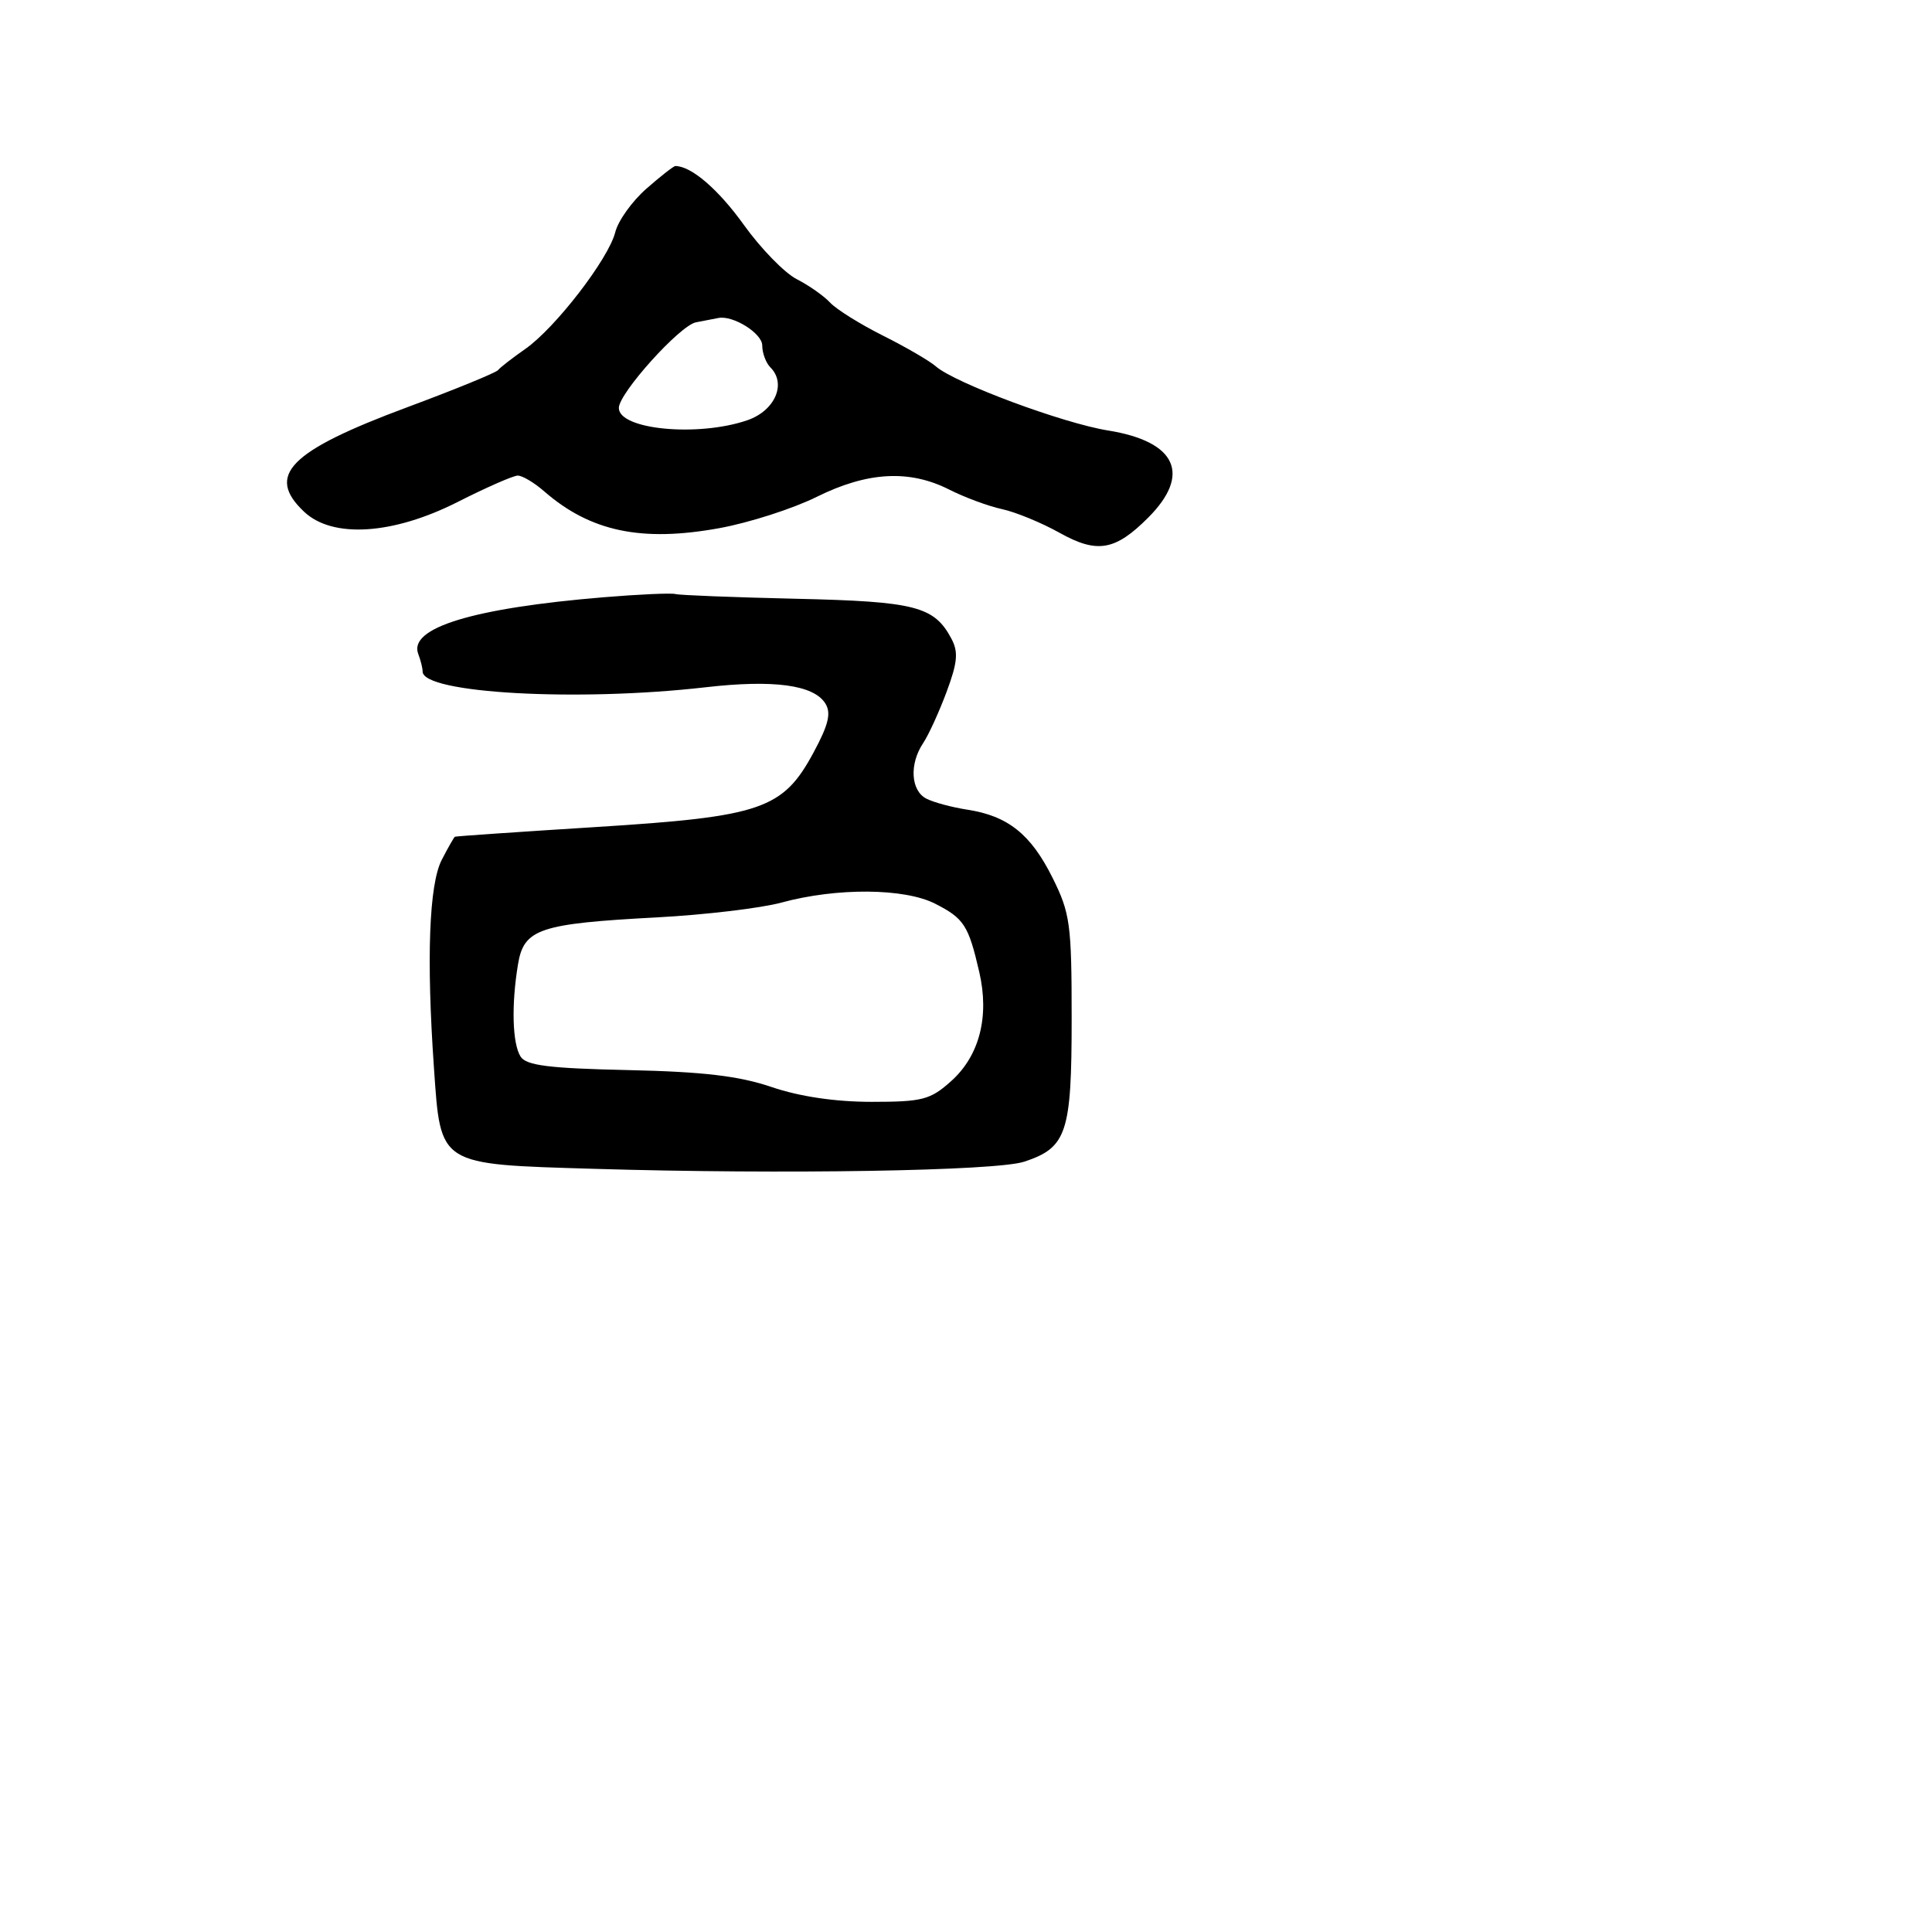 <svg xmlns="http://www.w3.org/2000/svg" width="256" height="256" viewBox="0 0 256 256" version="1.1">
	<path d="M 85.640 25.011 C 83.754 26.667, 81.904 29.254, 81.528 30.761 C 80.646 34.296, 73.583 43.461, 69.597 46.243 C 67.894 47.431, 66.275 48.689, 66 49.037 C 65.725 49.386, 60.325 51.595, 54 53.947 C 38.319 59.776, 35.159 62.982, 40.314 67.826 C 44.084 71.367, 52.075 70.853, 60.630 66.519 C 64.408 64.604, 67.994 63.029, 68.597 63.019 C 69.200 63.008, 70.775 63.943, 72.097 65.095 C 78.224 70.438, 85.016 71.865, 95.344 69.978 C 99.280 69.260, 105.075 67.395, 108.221 65.836 C 114.953 62.499, 120.494 62.197, 125.790 64.878 C 127.830 65.911, 130.975 67.074, 132.777 67.463 C 134.579 67.852, 138.014 69.266, 140.409 70.605 C 145.378 73.382, 147.766 72.972, 152.140 68.591 C 157.880 62.843, 155.881 58.498, 146.830 57.043 C 140.817 56.076, 126.524 50.755, 124.003 48.545 C 123.176 47.821, 120.025 45.988, 117 44.473 C 113.975 42.958, 110.825 40.991, 110 40.103 C 109.175 39.214, 107.184 37.814, 105.575 36.993 C 103.967 36.172, 100.817 32.941, 98.575 29.814 C 95.193 25.093, 91.595 22, 89.488 22 C 89.258 22, 87.526 23.355, 85.640 25.011 M 92.215 42.710 C 90.088 43.118, 82 52.100, 82 54.055 C 82 56.925, 92.438 57.931, 99 55.694 C 102.677 54.440, 104.255 50.855, 102.085 48.685 C 101.488 48.088, 101 46.779, 101 45.775 C 101 44.169, 97.133 41.749, 95.185 42.136 C 94.808 42.211, 93.472 42.469, 92.215 42.710 M 80 79.138 C 62.653 80.576, 54.093 83.194, 55.422 86.656 C 55.740 87.485, 56 88.533, 56 88.984 C 56 91.869, 76.564 93.011, 93.500 91.066 C 102.503 90.032, 107.808 90.748, 109.358 93.206 C 110.158 94.475, 109.791 96.014, 107.814 99.685 C 103.743 107.244, 100.938 108.207, 79 109.584 C 68.825 110.222, 60.399 110.802, 60.276 110.872 C 60.152 110.942, 59.369 112.319, 58.535 113.932 C 56.855 117.181, 56.487 126.976, 57.501 141.500 C 58.409 154.525, 57.977 154.252, 78.713 154.875 C 103.760 155.627, 131.987 155.159, 135.708 153.931 C 141.360 152.066, 142 150.139, 142 134.974 C 142 122.424, 141.807 121.004, 139.452 116.280 C 136.589 110.534, 133.550 108.111, 128.169 107.285 C 126.151 106.975, 123.713 106.319, 122.750 105.826 C 120.678 104.765, 120.470 101.238, 122.318 98.473 C 123.043 97.388, 124.446 94.320, 125.436 91.656 C 126.886 87.756, 127.007 86.383, 126.058 84.609 C 123.772 80.337, 121.291 79.701, 105.510 79.339 C 97.254 79.149, 90.050 78.868, 89.500 78.714 C 88.950 78.560, 84.675 78.751, 80 79.138 M 103.552 119.595 C 100.831 120.336, 93.406 121.219, 87.052 121.558 C 71.445 122.391, 69.414 123.077, 68.636 127.786 C 67.746 133.167, 67.889 138.276, 68.978 140 C 69.726 141.185, 72.718 141.561, 83.213 141.791 C 93.187 142.009, 97.935 142.570, 102.254 144.041 C 105.949 145.299, 110.685 146, 115.488 146 C 122.238 146, 123.268 145.731, 126.037 143.250 C 129.781 139.895, 131.121 134.706, 129.762 128.818 C 128.331 122.612, 127.744 121.701, 123.925 119.752 C 119.848 117.670, 110.876 117.601, 103.552 119.595" stroke="none" fill="black" fill-rule="evenodd"/>
</svg>